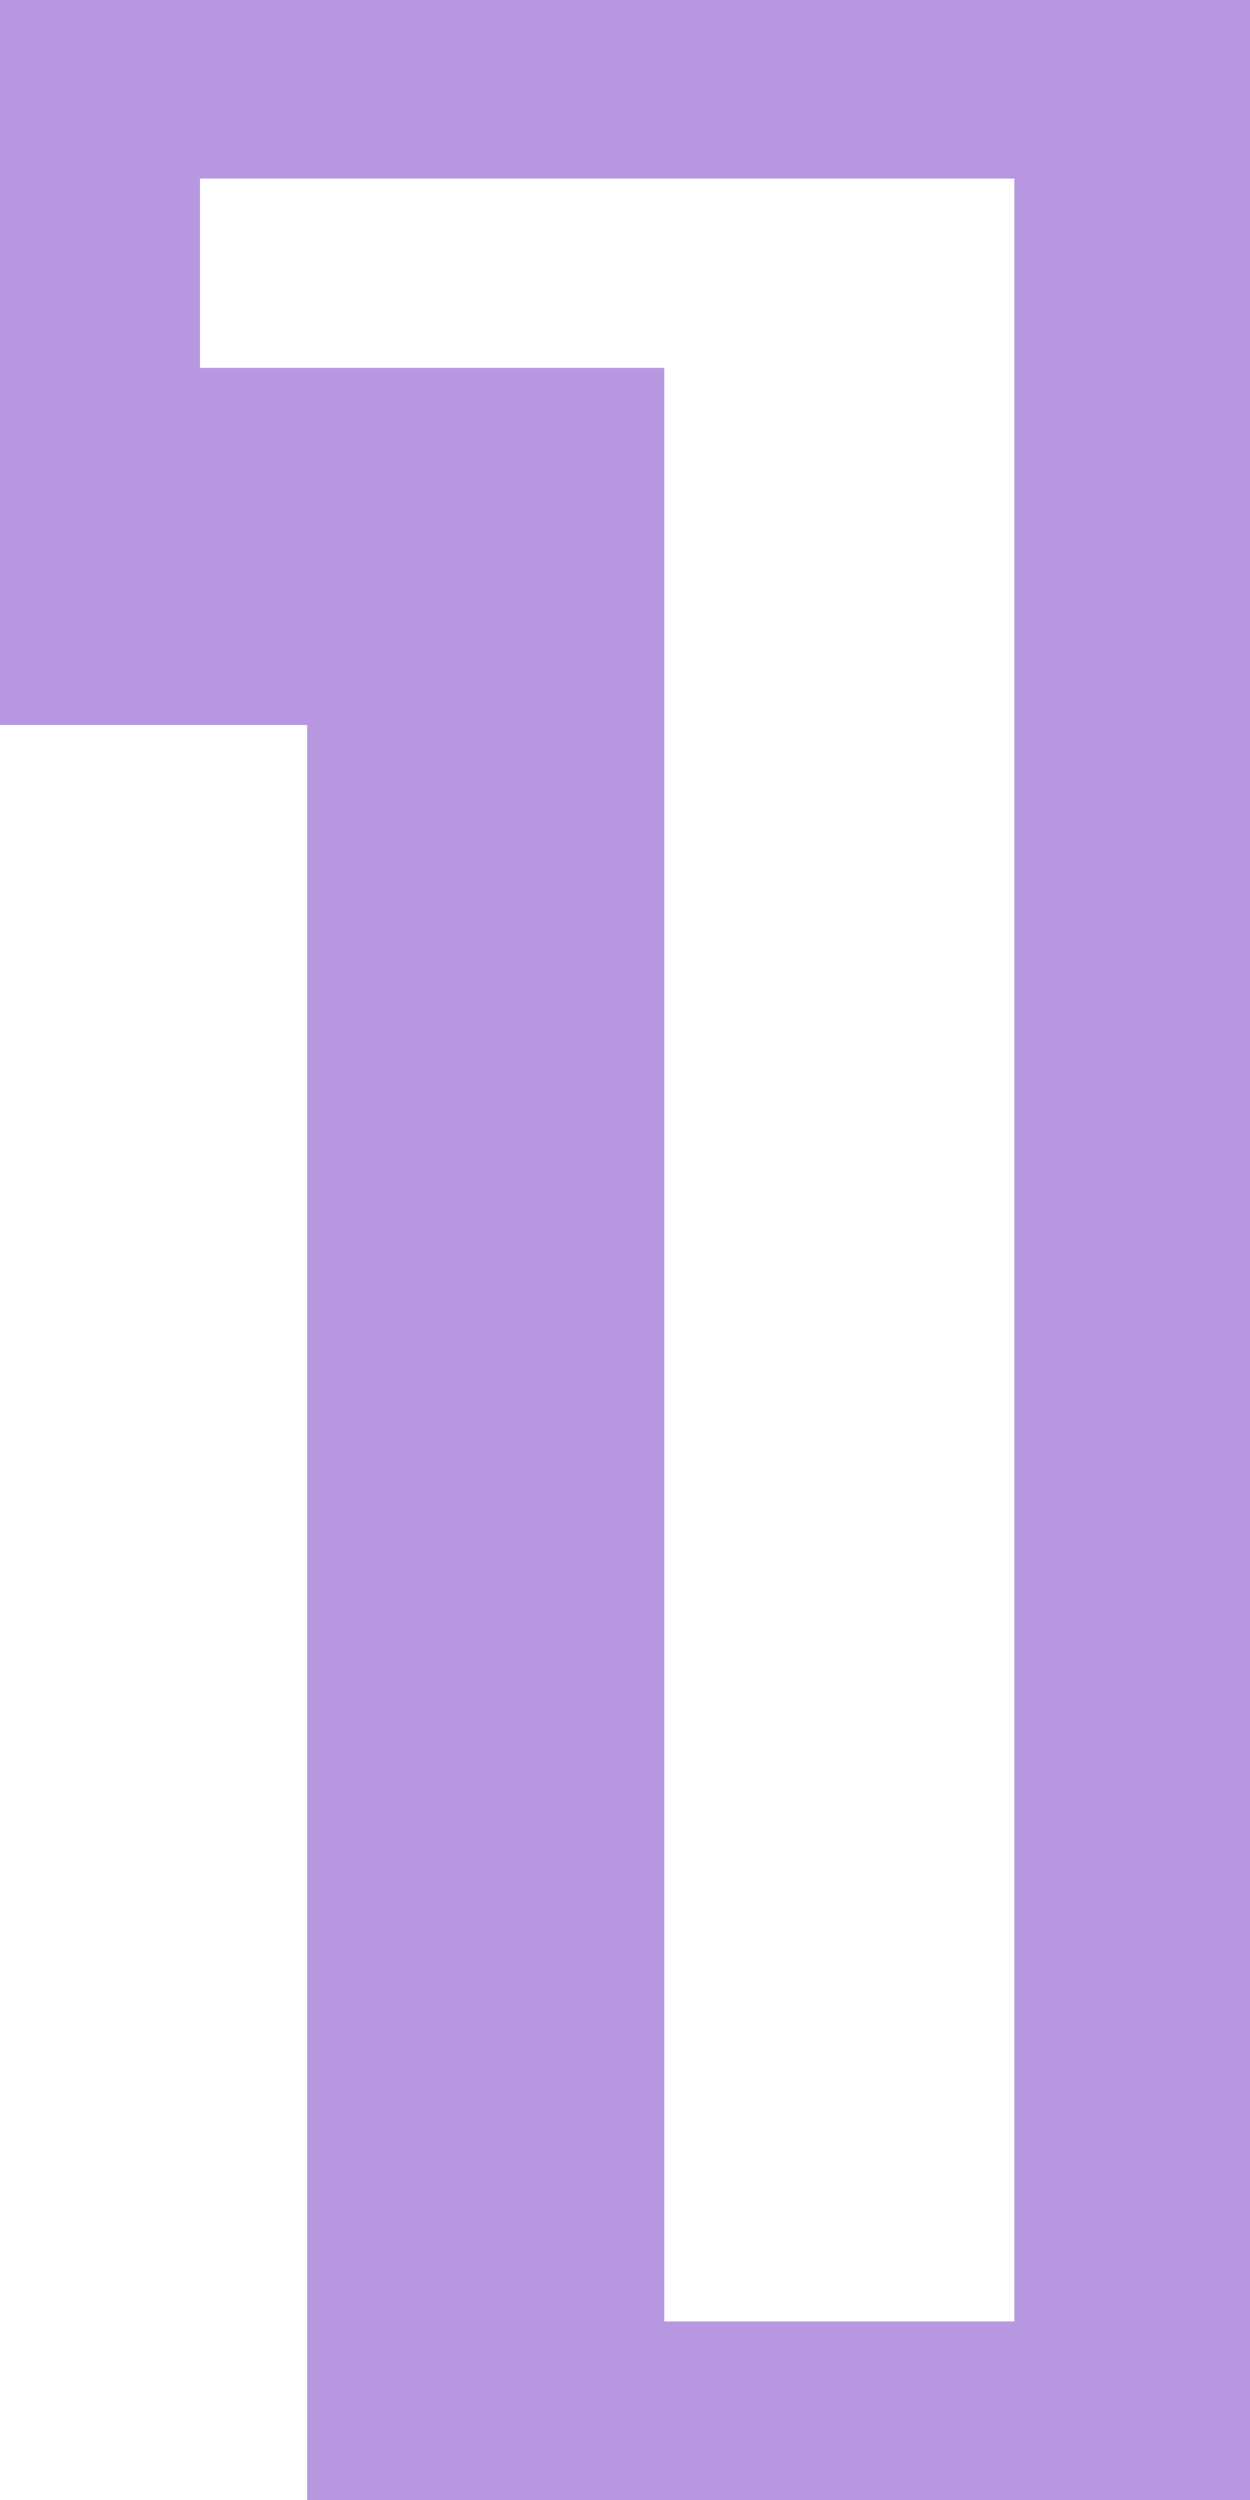 <svg width="21" height="42" fill="none" xmlns="http://www.w3.org/2000/svg"><path d="M20.04 0h3v-3h-3v3zm0 42v3h3v-3h-3zM8.16 42h-3v3h3v-3zm0-32.82h3v-3h-3v3zm-7.8 0h-3v3h3v-3zM.36 0v-3h-3v3h3zm16.68 0v42h6V0h-6zm3 39H8.16v6h11.88v-6zm-8.88 3V9.18h-6V42h6zm-3-35.82H.36v6h7.8v-6zm-4.8 3V0h-6v9.18h6zM.36 3h19.68v-6H.36v6z" fill="#B798E0"/></svg>